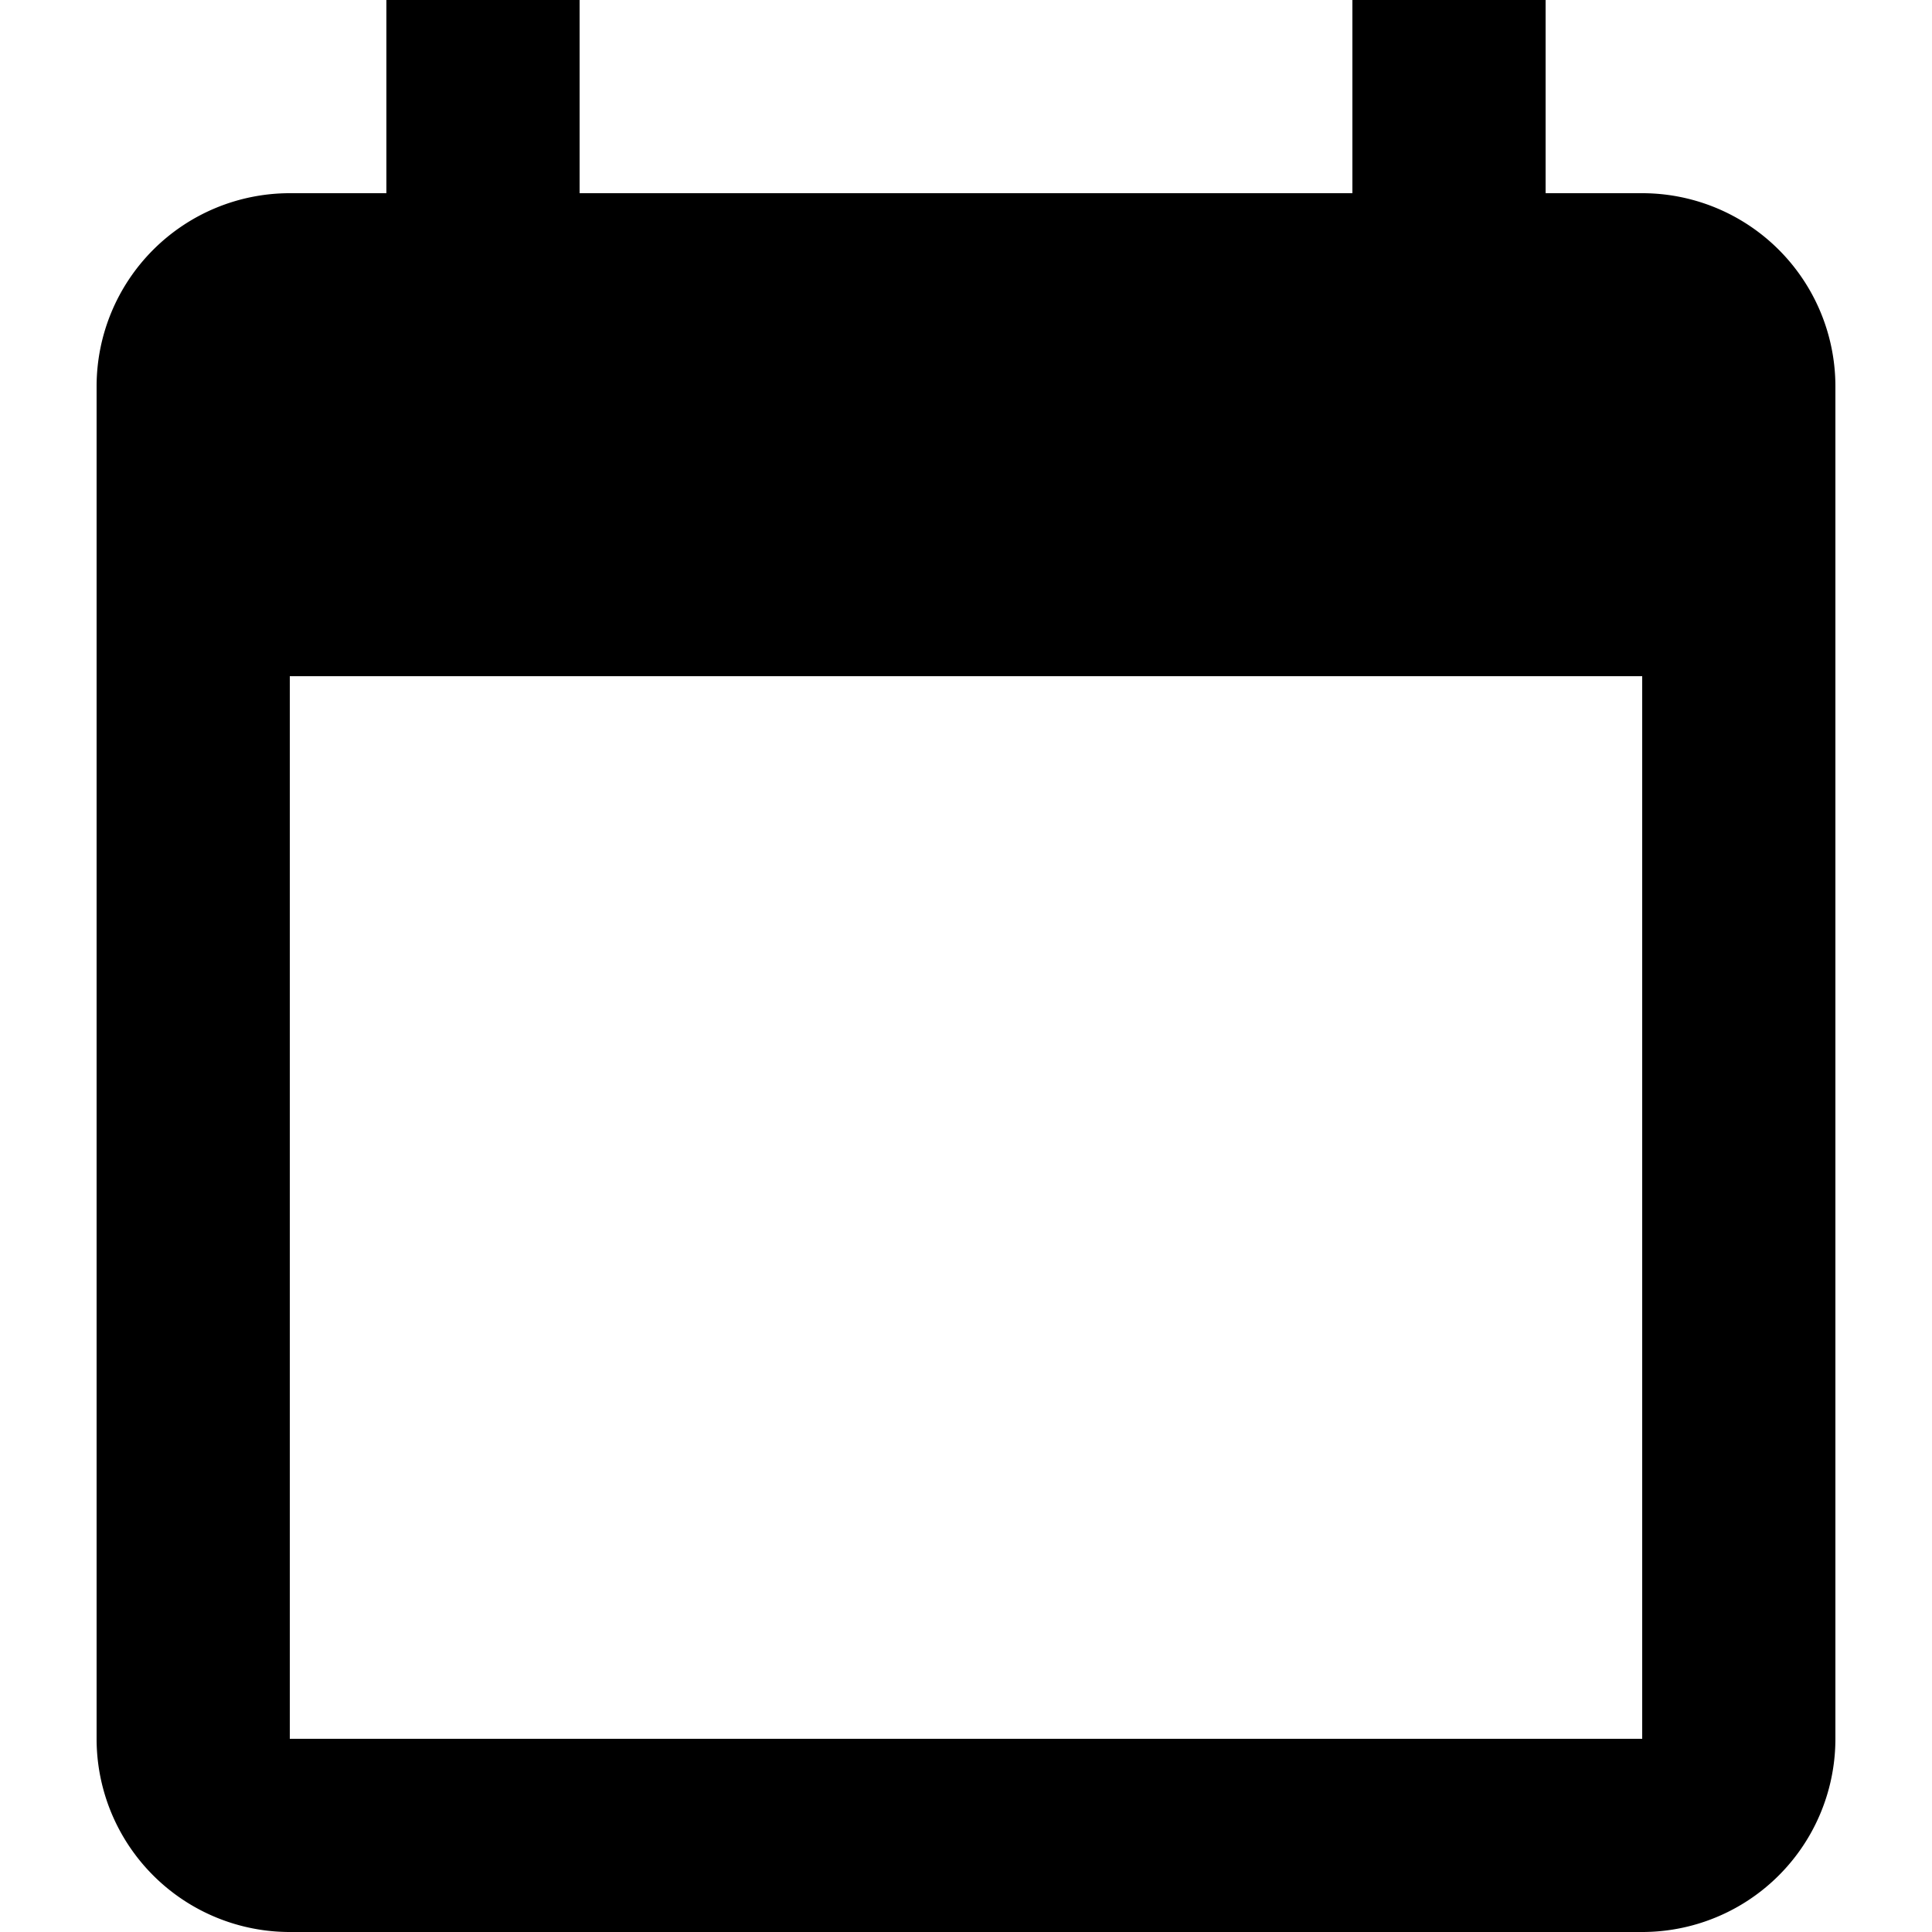 <svg xmlns="http://www.w3.org/2000/svg" viewBox="0 0 20 20"><title>calendar</title><path d="M17,18H3V7H17M14,0V2H6V0H4V2H3A2,2,0,0,0,1,4V18a2,2,0,0,0,2,2H17a2,2,0,0,0,2-2V4a2,2,0,0,0-2-2H16V0"/></svg>